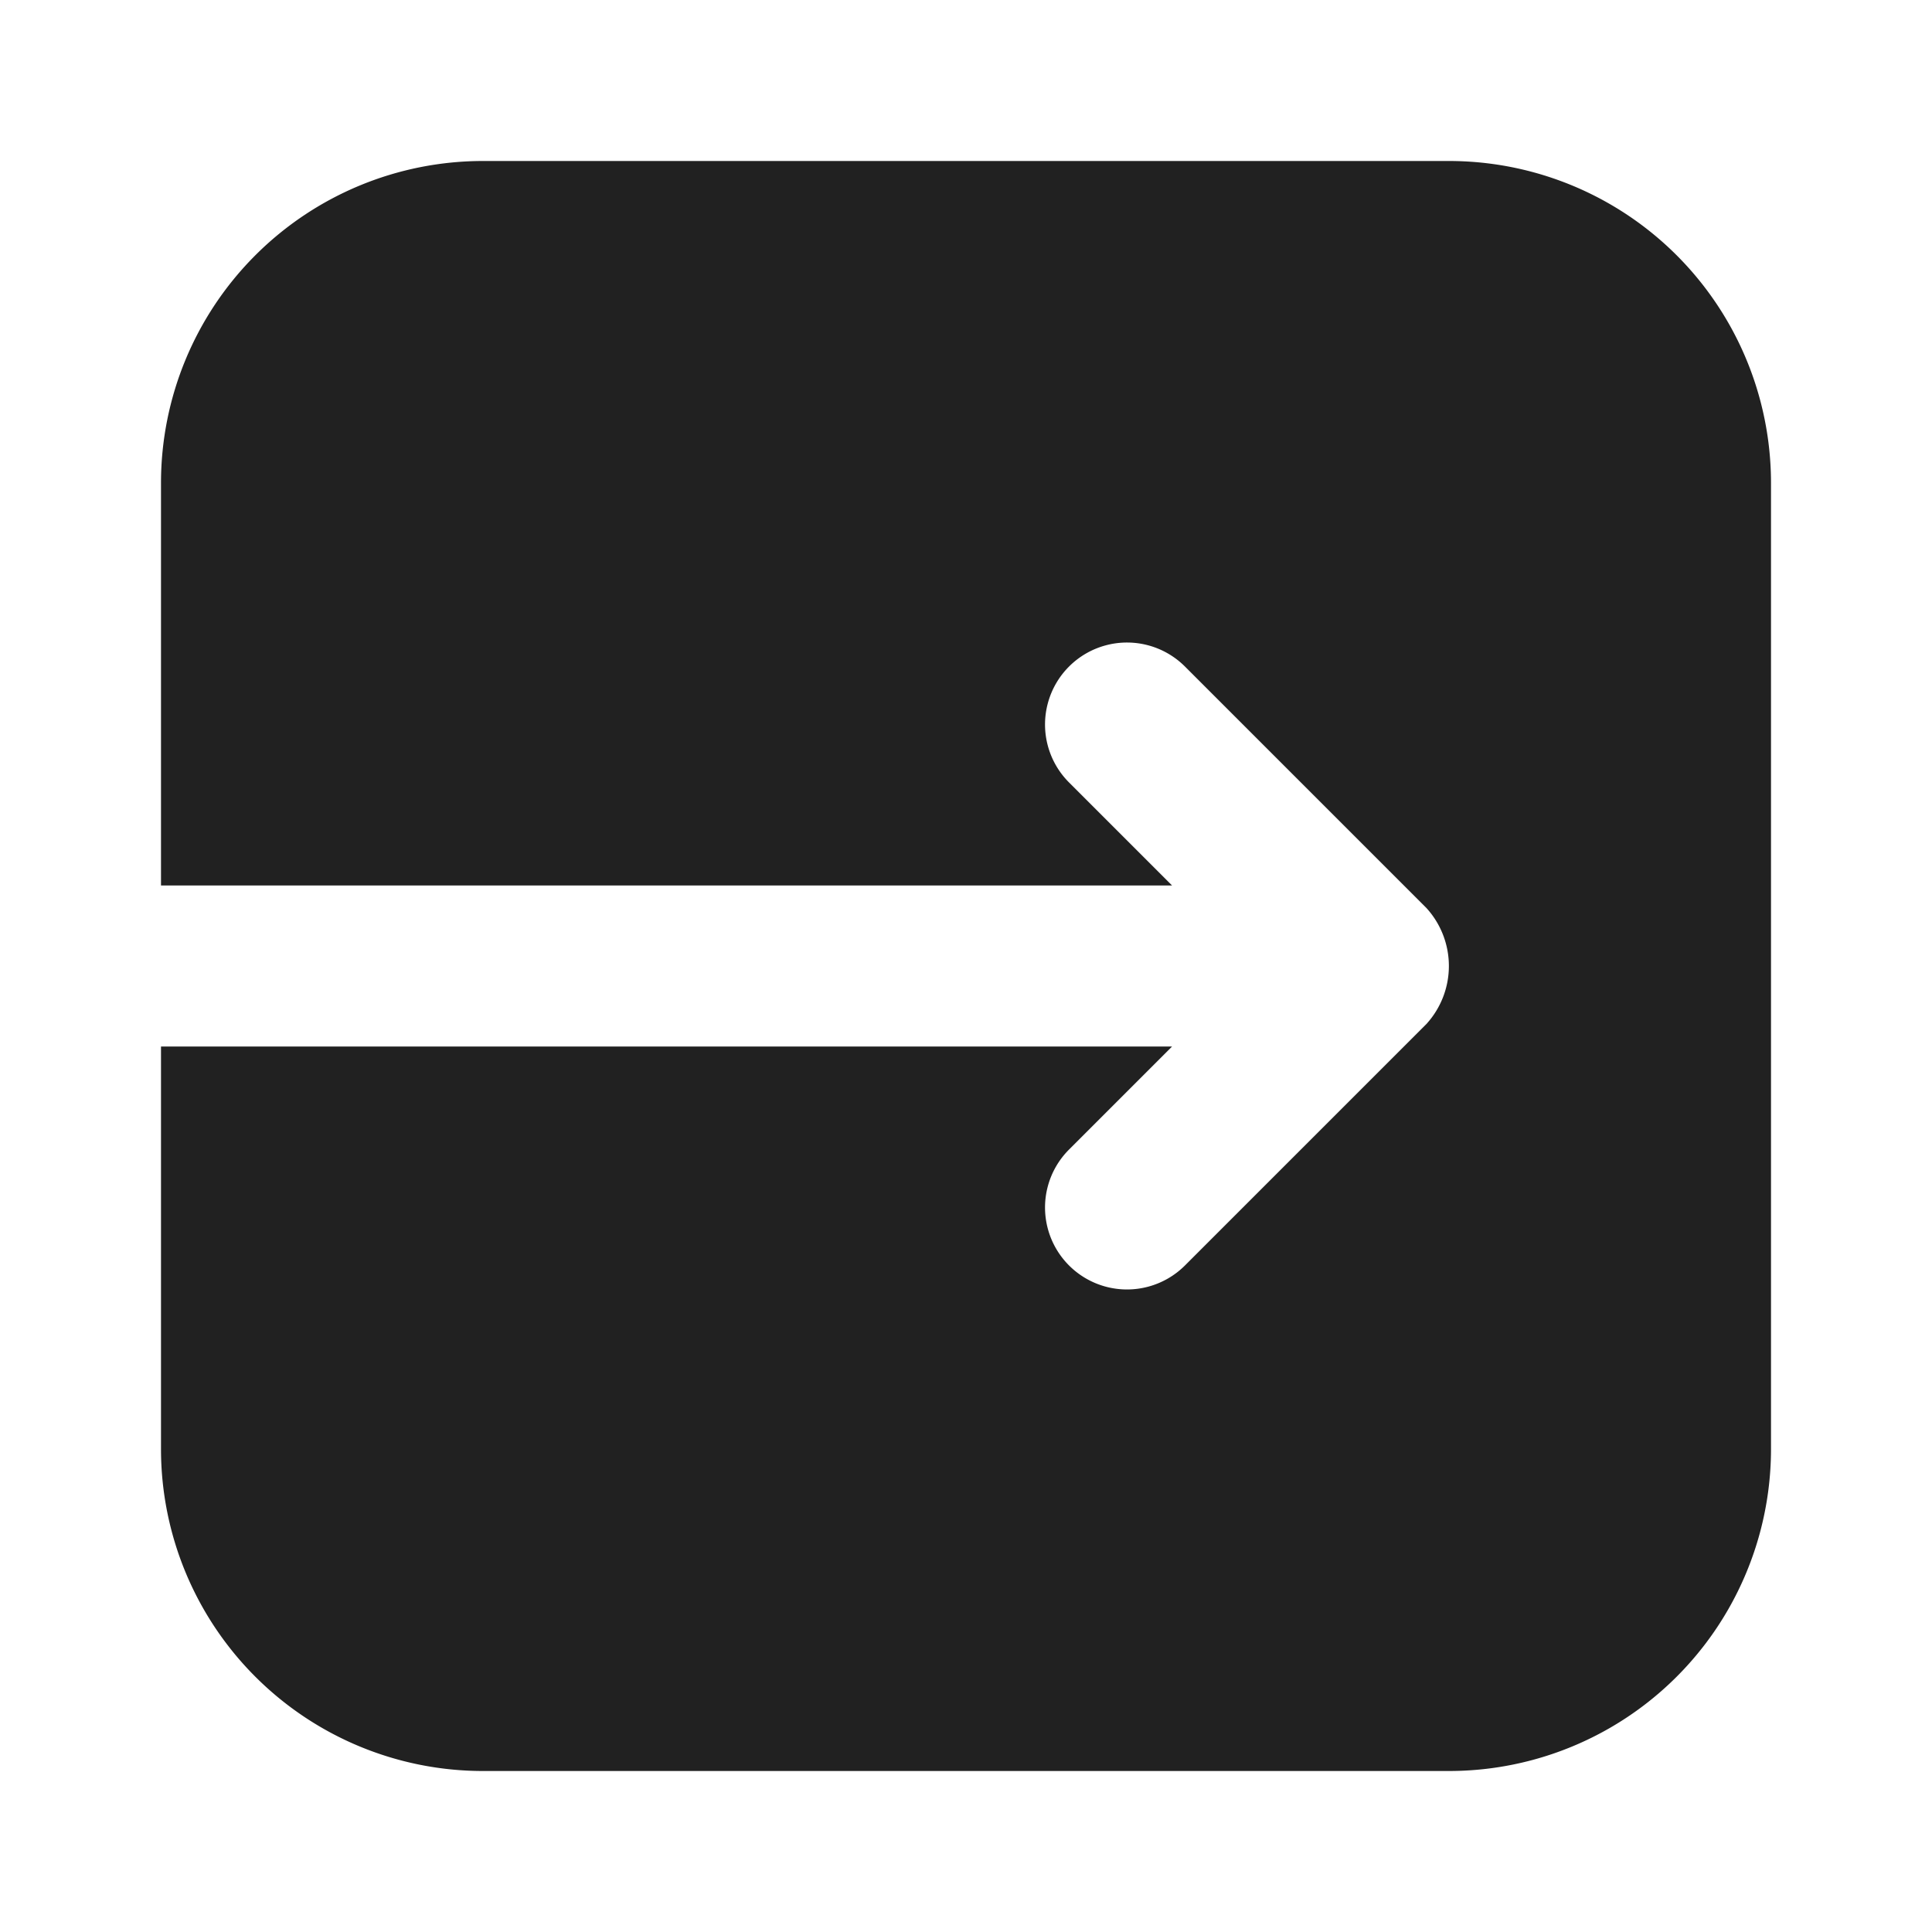 <svg xmlns="http://www.w3.org/2000/svg" viewBox="0 0 24 24"><title>input-fill</title><path fill="#212121" d="M18,2a4,4,0,0,1,4,4V18a4,4,0,0,1-4,4H6a4,4,0,0,1-4-4V13H14.56l-1.28,1.28a1,1,0,0,0,1.44,1.44l3-3a1.07,1.07,0,0,0,0-1.44l-3-3a1,1,0,0,0-1.44,1.44L14.56,11H2V6A4,4,0,0,1,6,2Z"/></svg>